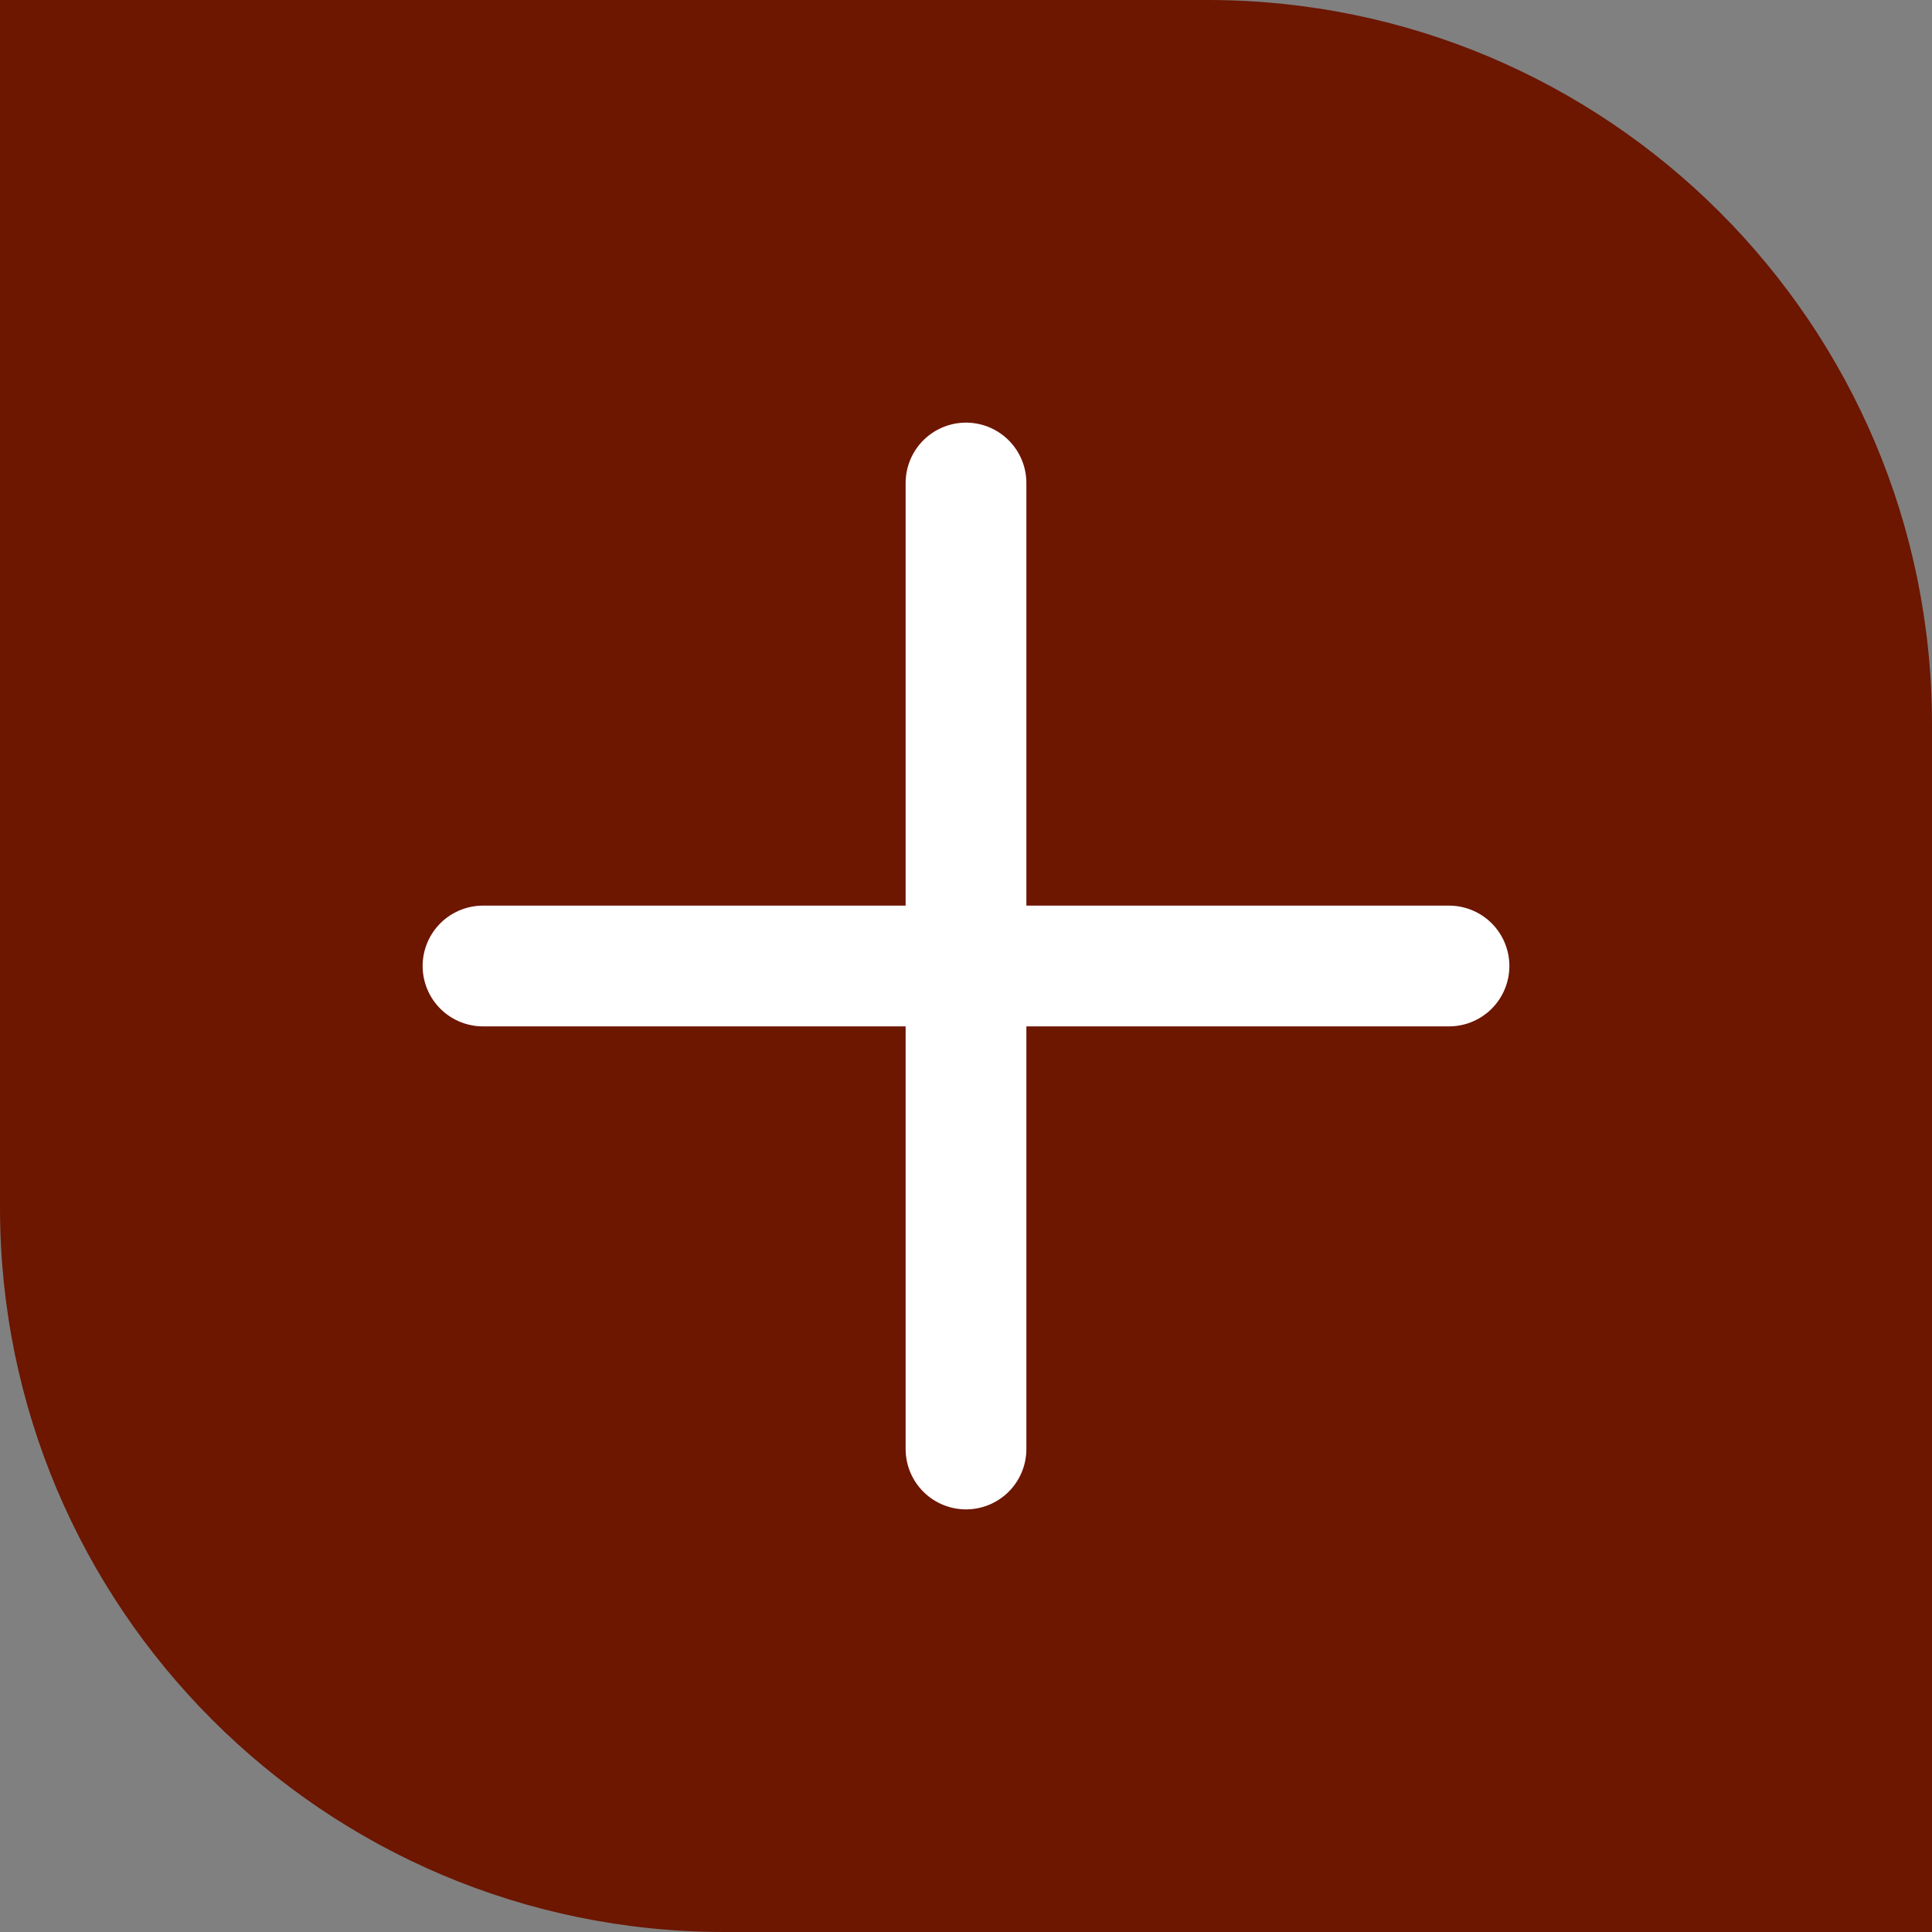<svg width="32" height="32" viewBox="0 0 32 32" fill="none" xmlns="http://www.w3.org/2000/svg">
<rect x="0" y="0" width="32" height="32" fill="#808080" stroke="none"/>
<g clip-path="url(#clip0_3219_420)">
<path d="M0 0H20C26.627 0 32 5.373 32 12V32H12C5.373 32 0 26.627 0 20V0Z" fill="#6D1600"/>
<path d="M8 16H24" stroke="white" stroke-width="2" stroke-linecap="round" stroke-linejoin="round"/>
<path d="M16 8V24" stroke="white" stroke-width="2" stroke-linecap="round" stroke-linejoin="round"/>
</g>
<defs>
<clipPath id="clip0_3219_420">
<path d="M0 0H20C26.627 0 32 5.373 32 12V32H12C5.373 32 0 26.627 0 20V0Z" fill="white"/>
</clipPath>
</defs>
</svg>
